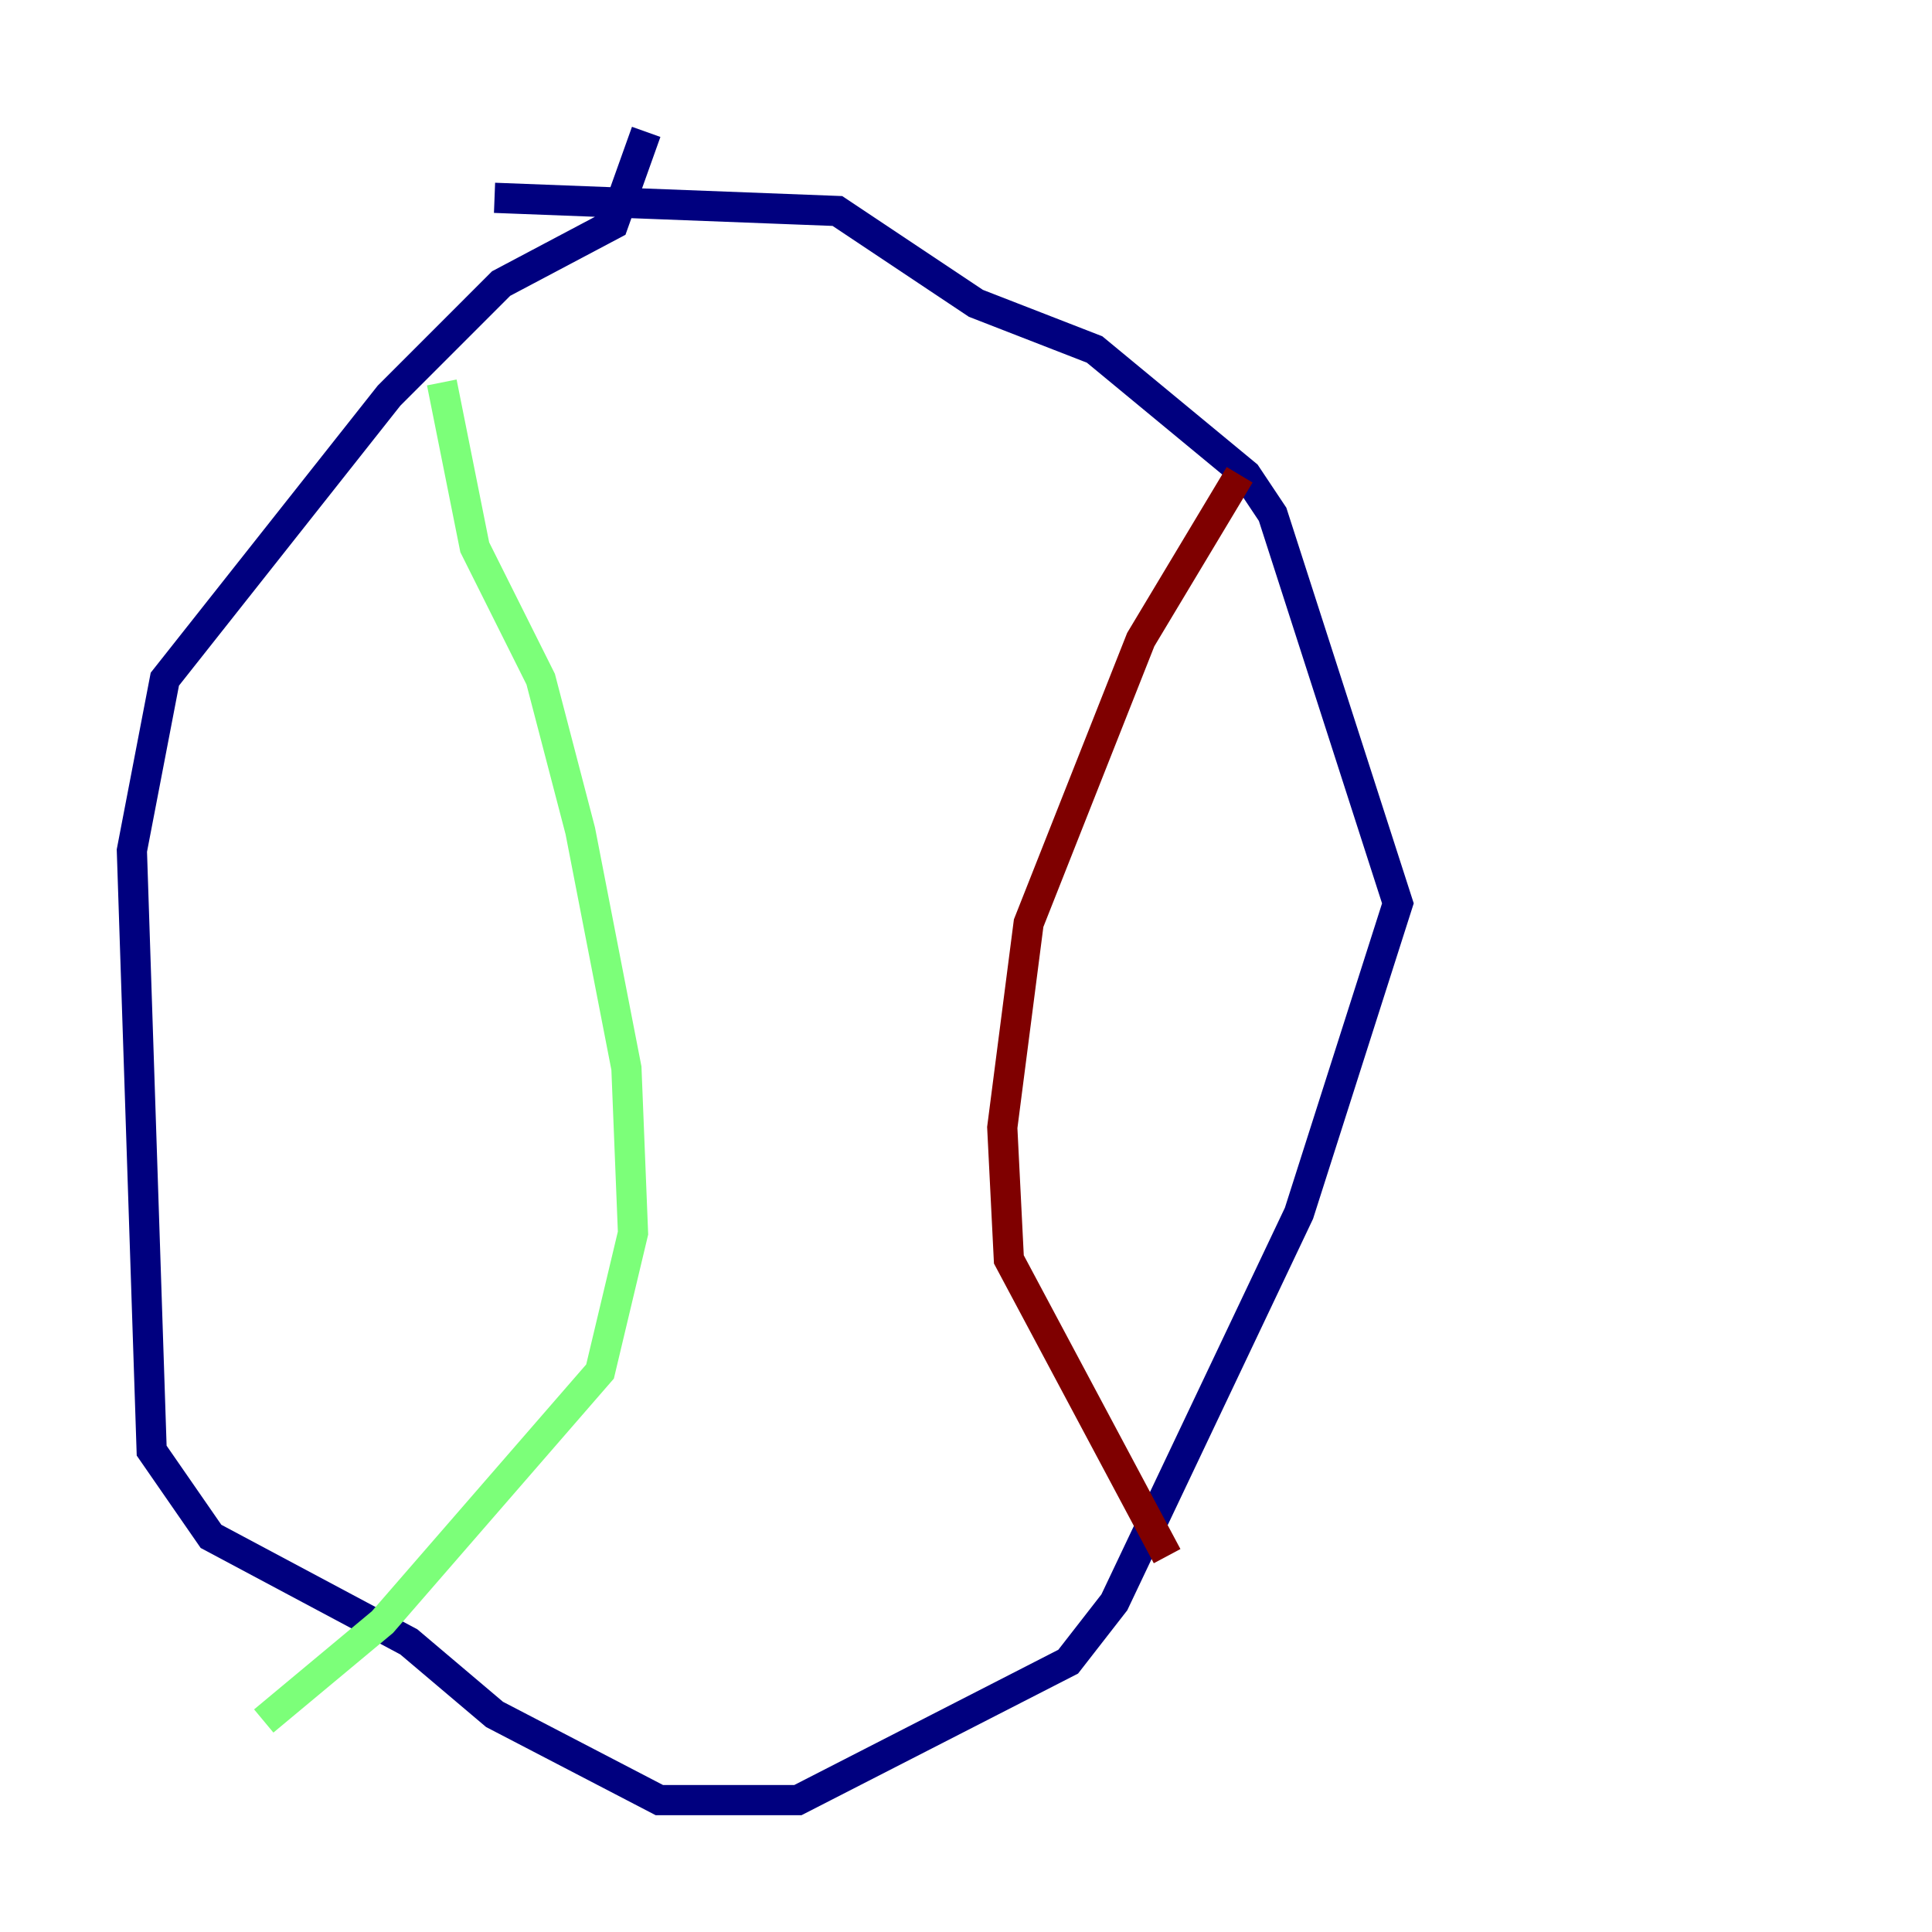 <?xml version="1.0" encoding="utf-8" ?>
<svg baseProfile="tiny" height="128" version="1.2" viewBox="0,0,128,128" width="128" xmlns="http://www.w3.org/2000/svg" xmlns:ev="http://www.w3.org/2001/xml-events" xmlns:xlink="http://www.w3.org/1999/xlink"><defs /><polyline fill="none" points="42.812,8.737 40.628,14.853 33.201,18.785 25.775,26.212 10.921,44.997 8.737,56.355 10.048,96.109 13.979,101.788 27.085,108.778 32.764,113.584 43.686,119.263 52.86,119.263 70.771,110.089 73.829,106.157 86.061,80.382 92.614,59.85 84.314,34.075 82.567,31.454 72.519,23.154 64.655,20.096 55.481,13.979 32.764,13.106" stroke="#00007f" stroke-width="2" /><polyline fill="none" points="29.27,25.338 31.454,36.259 35.822,44.997 38.444,55.044 41.502,70.771 41.939,81.693 39.754,90.867 25.338,107.468 17.474,114.02" stroke="#7cff79" stroke-width="2" /><polyline fill="none" points="82.13,31.454 75.577,42.375 68.15,61.16 66.403,74.703 66.84,83.44 77.324,103.099" stroke="#7f0000" stroke-width="2" /></svg>